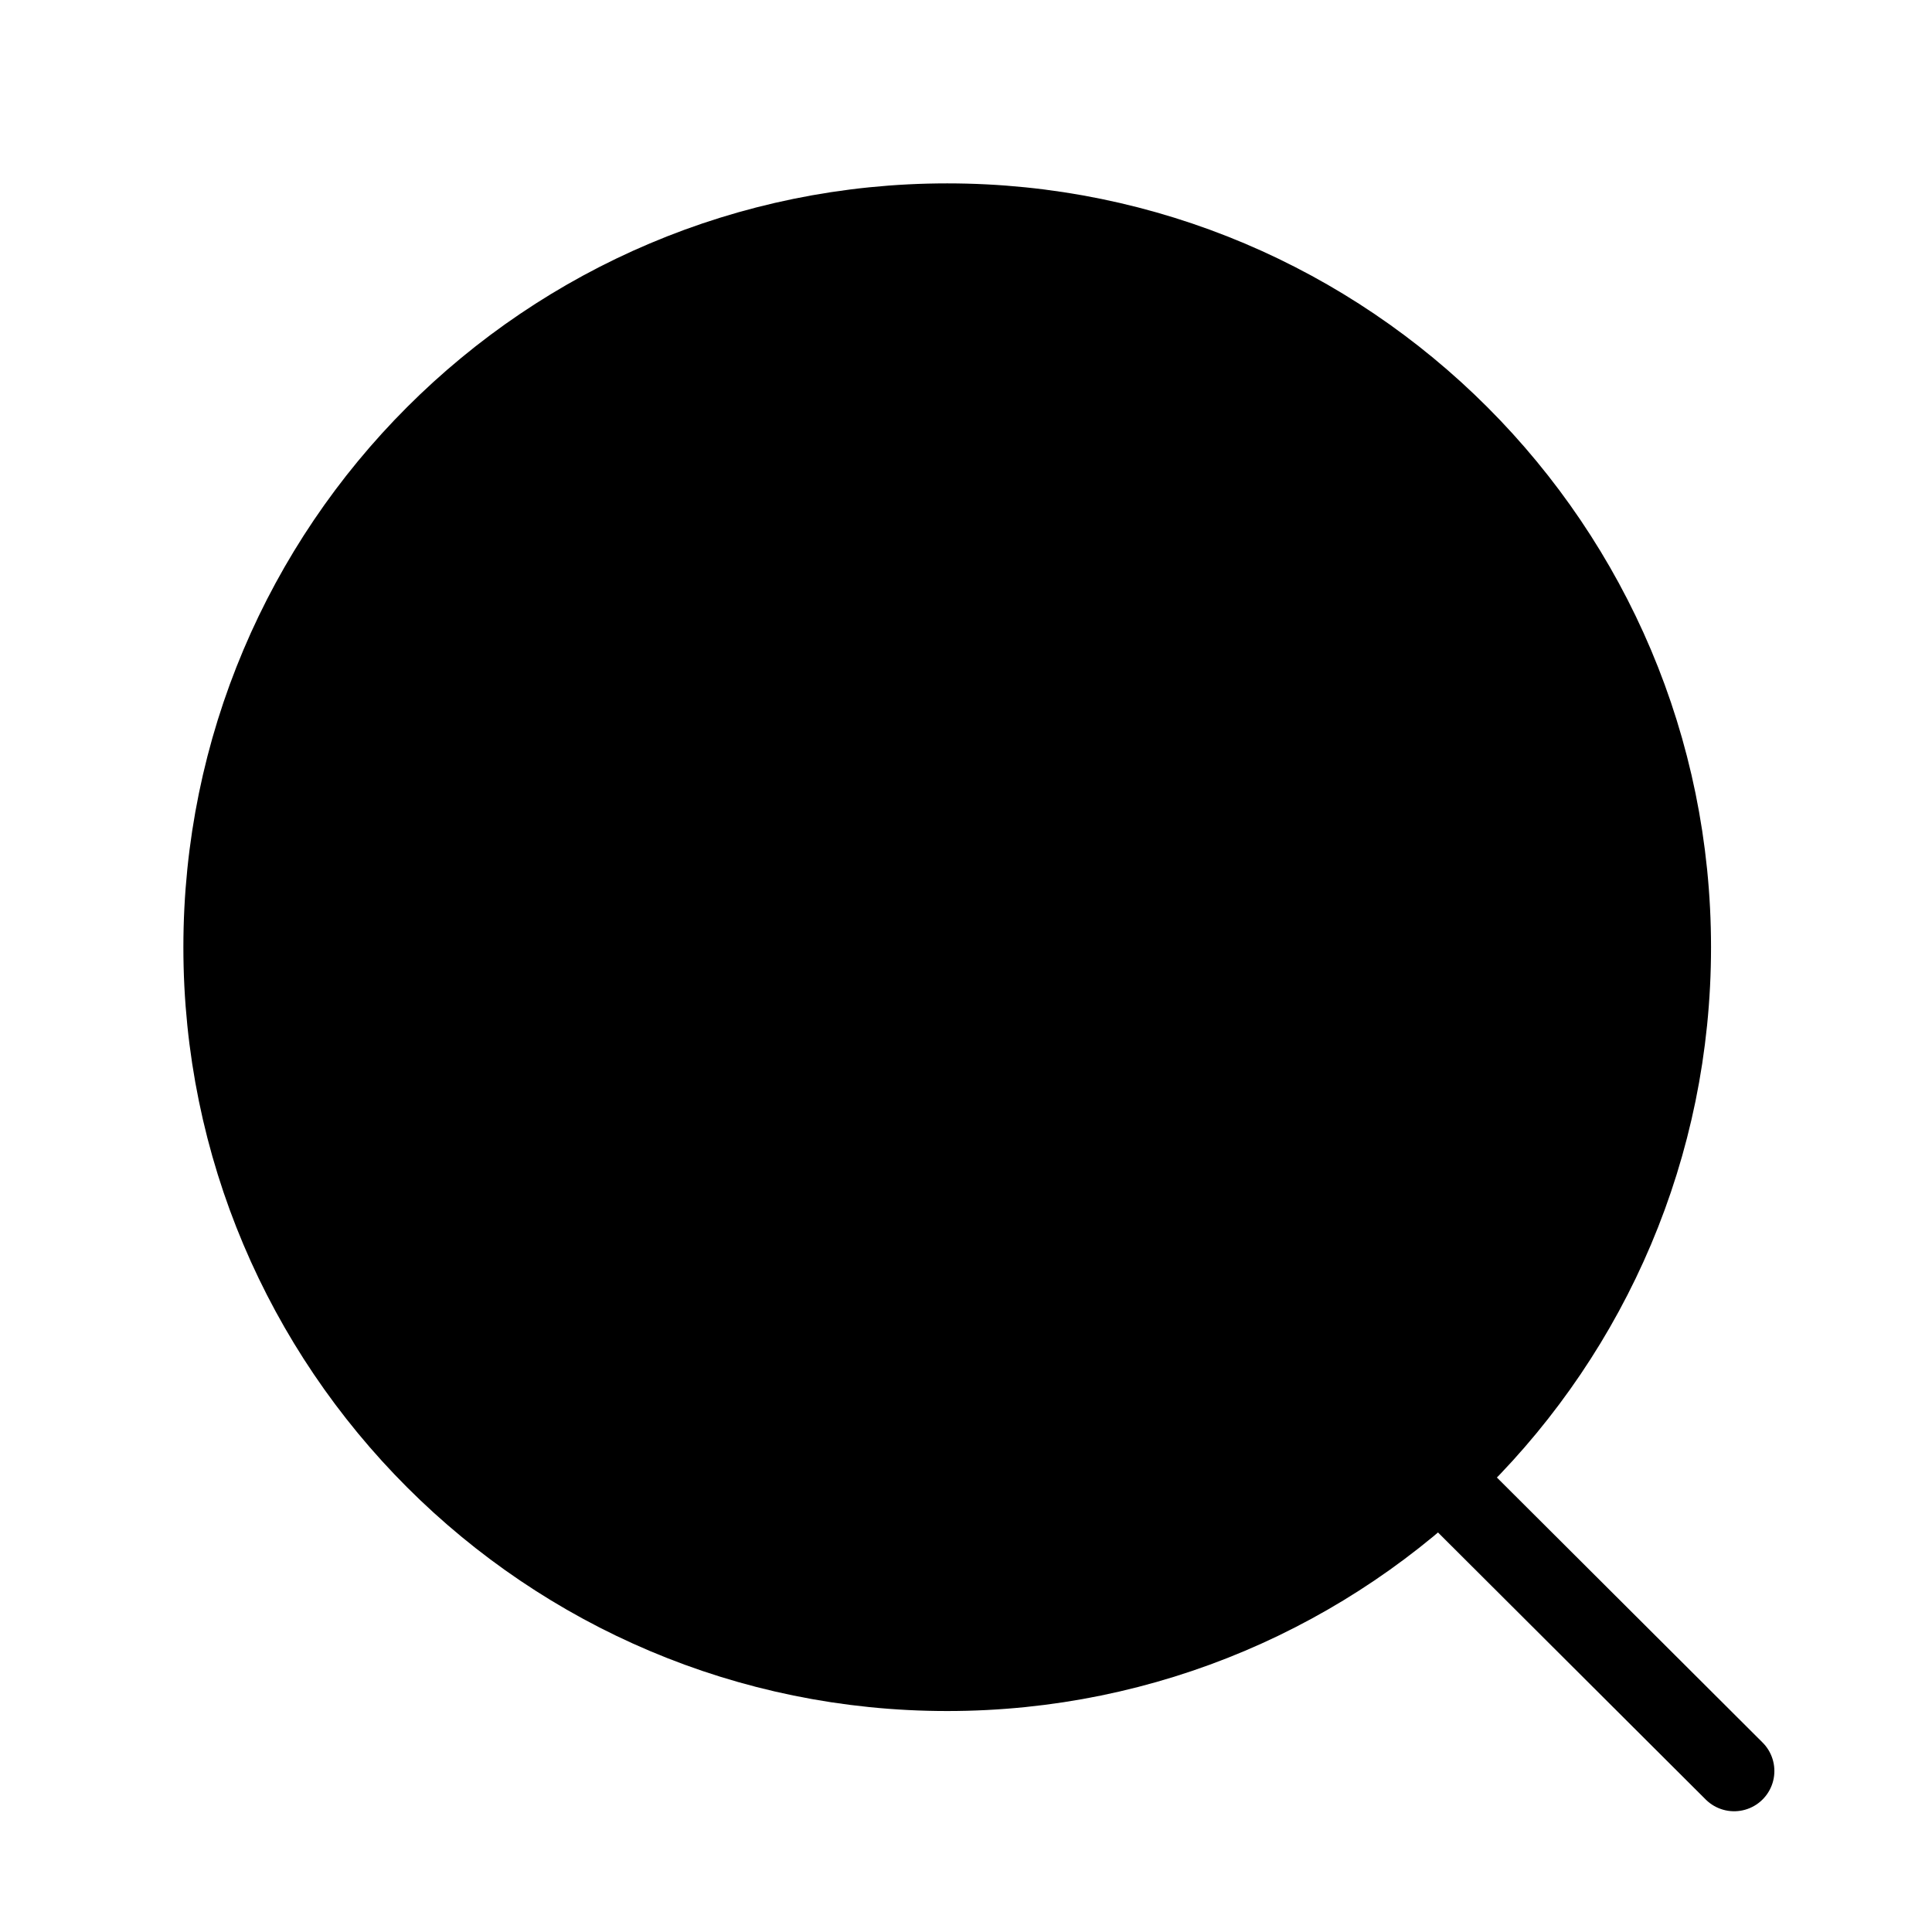 <svg width="24" height="24" viewBox="0 0 24 24" stroke="black" xmlns="http://www.w3.org/2000/svg">
<path d="M11.767 20.755C16.731 20.755 20.755 16.731 20.755 11.767C20.755 6.802 16.731 2.778 11.767 2.778C6.802 2.778 2.778 6.802 2.778 11.767C2.778 16.731 6.802 20.755 11.767 20.755Z" stroke-width="1" stroke-linecap="round" stroke-linejoin="round"/>
<path d="M18.018 18.485L21.542 22" stroke-width="1" stroke-linecap="round" stroke-linejoin="round"/>
</svg>
